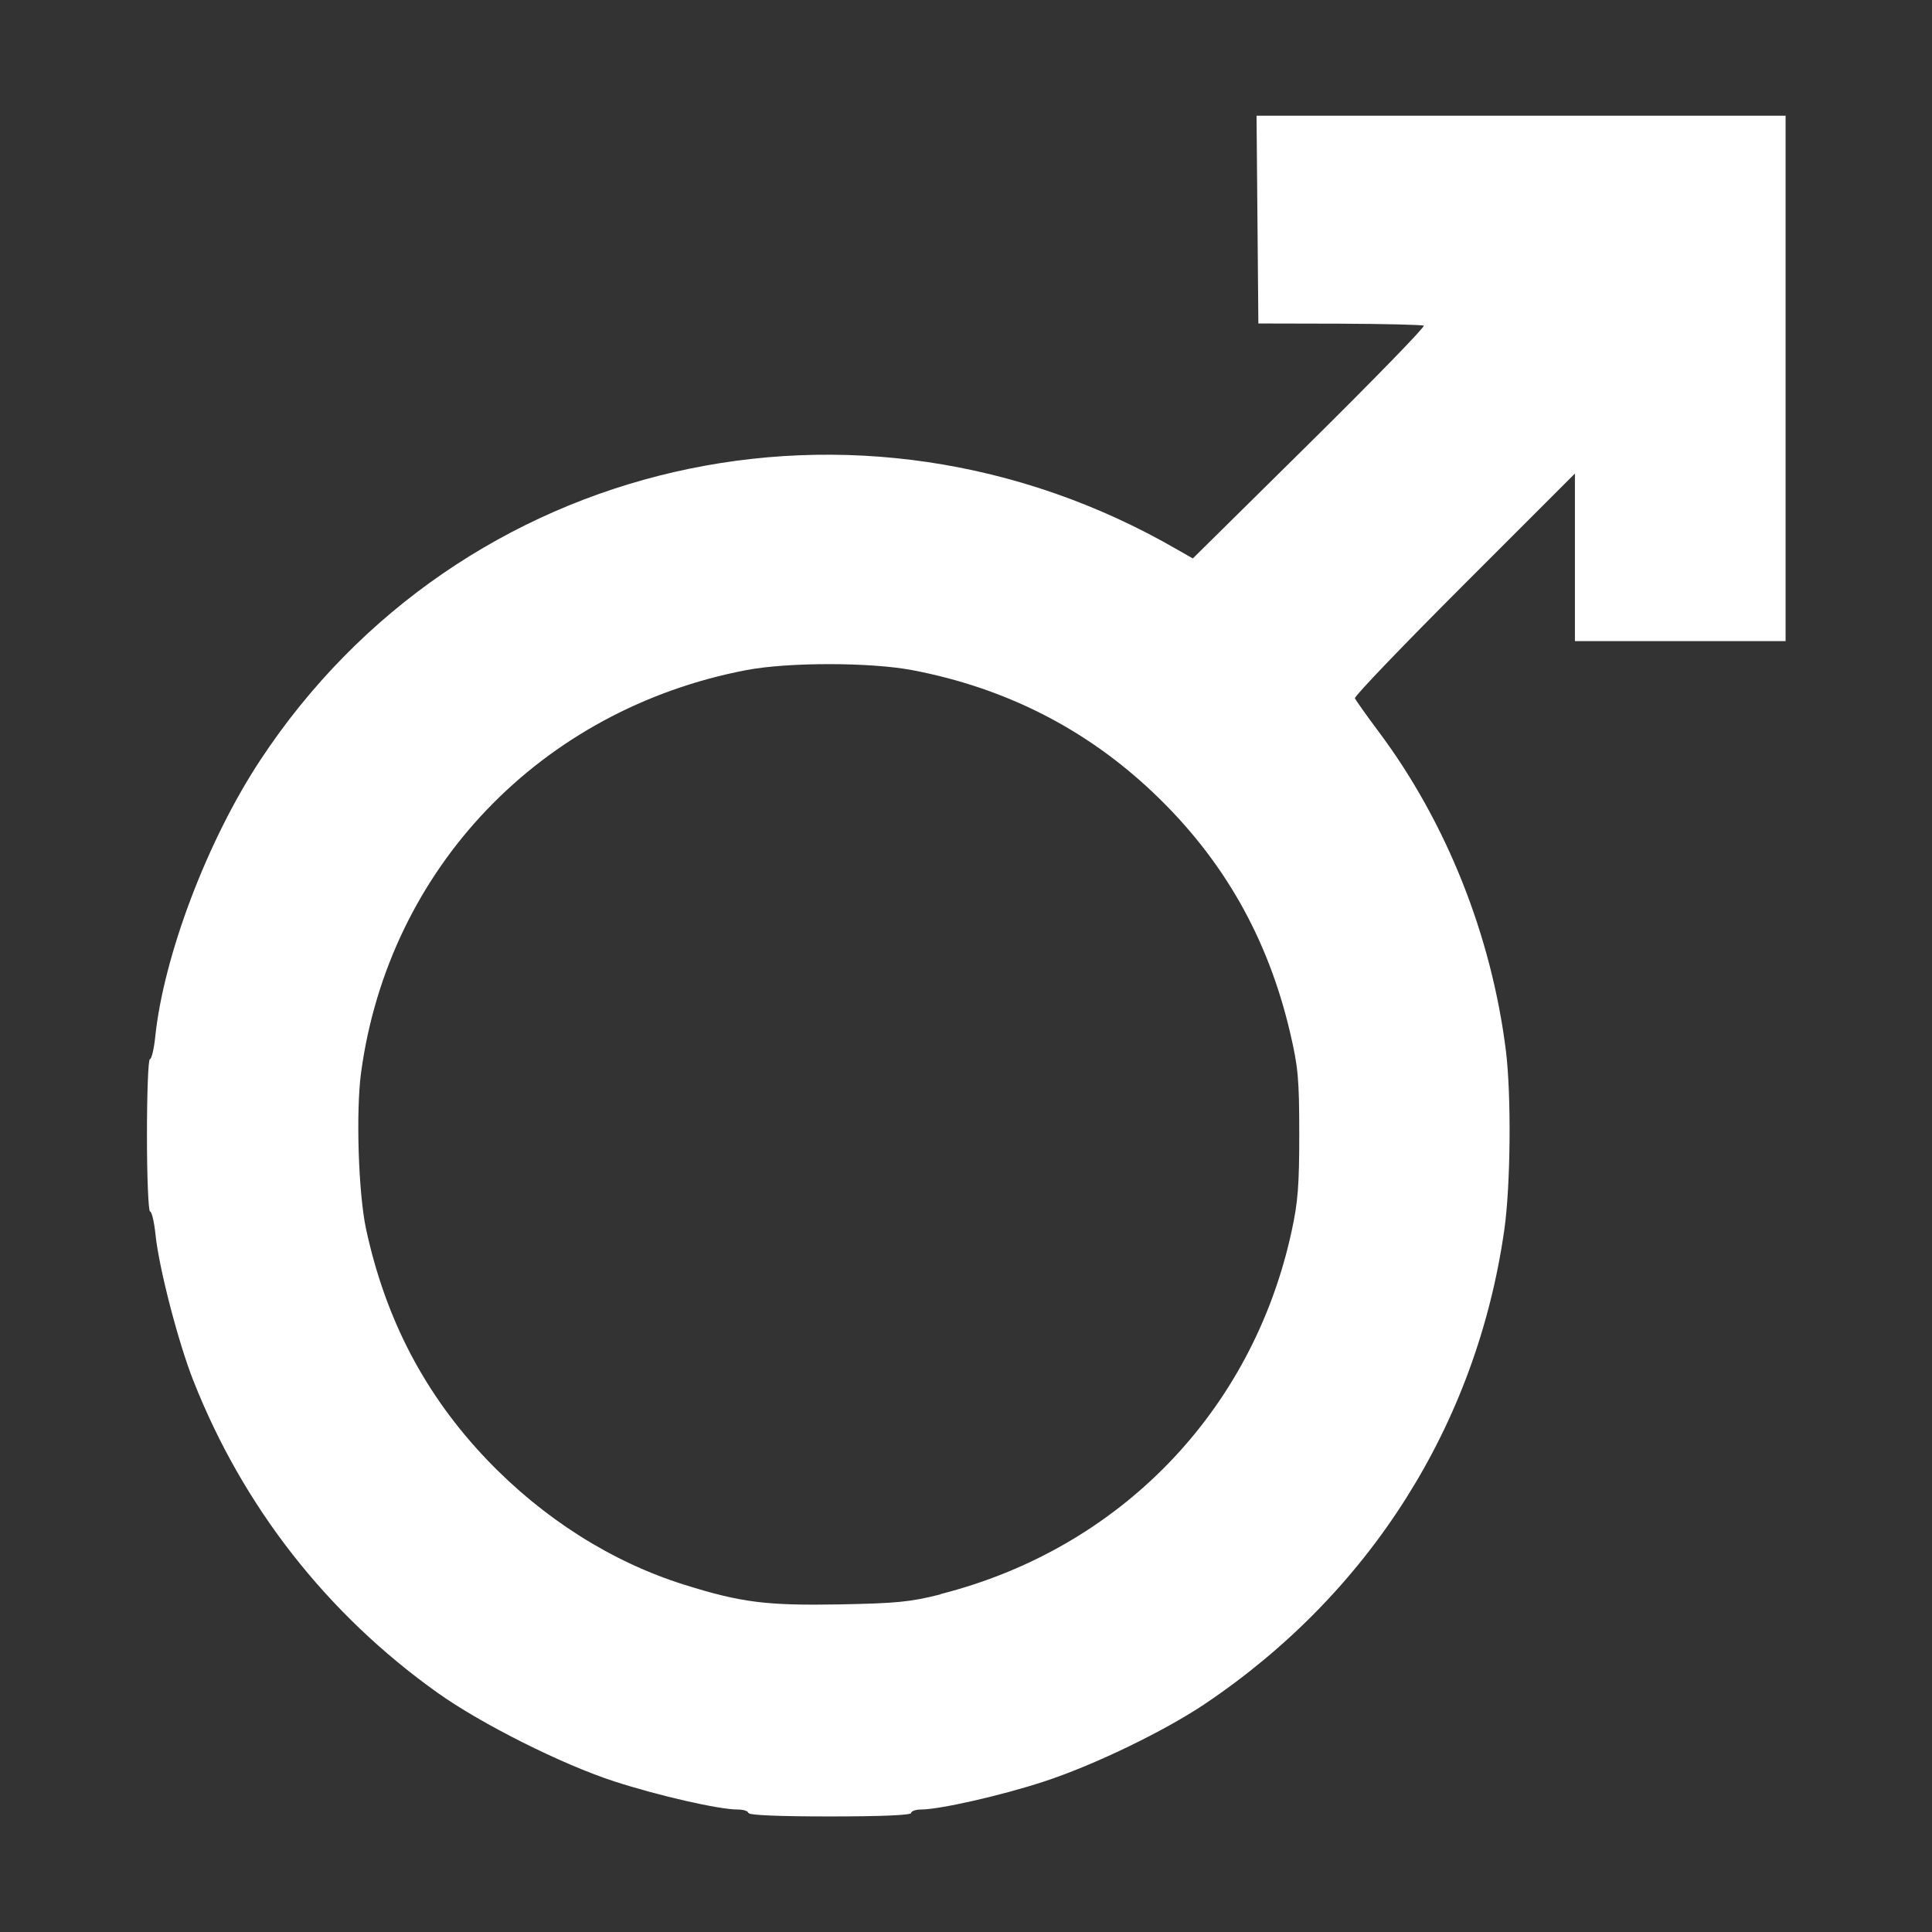<?xml version="1.0" encoding="UTF-8" standalone="no"?>
<!-- Created with Inkscape (http://www.inkscape.org/) -->

<svg
   width="40"
   height="40"
   viewBox="0 0 10.583 10.583"
   version="1.1"
   id="svg5"
   xml:space="preserve"
   inkscape:version="1.4 (e7c3feb100, 2024-10-09)"
   sodipodi:docname="ikon_gender_cowok.svg"
   inkscape:export-filename="../../godot4_perf_test/tmp/antarmuka.png"
   inkscape:export-xdpi="96"
   inkscape:export-ydpi="96"
   xmlns:inkscape="http://www.inkscape.org/namespaces/inkscape"
   xmlns:sodipodi="http://sodipodi.sourceforge.net/DTD/sodipodi-0.dtd"
   xmlns="http://www.w3.org/2000/svg"
   xmlns:svg="http://www.w3.org/2000/svg"><rect x="0" y="0" width="10.583" height="10.583" fill="#333333" stroke="none"/><sodipodi:namedview
     id="namedview7"
     pagecolor="#ffffff"
     bordercolor="#111111"
     borderopacity="1"
     inkscape:showpageshadow="0"
     inkscape:pageopacity="0"
     inkscape:pagecheckerboard="1"
     inkscape:deskcolor="#d1d1d1"
     inkscape:document-units="cm"
     showgrid="false"
     inkscape:zoom="7.8107535"
     inkscape:cx="17.027807"
     inkscape:cy="19.204293"
     inkscape:window-width="1283"
     inkscape:window-height="761"
     inkscape:window-x="41"
     inkscape:window-y="44"
     inkscape:window-maximized="0"
     inkscape:current-layer="g4915"
     showguides="true" /><defs
     id="defs2" /><g
     inkscape:groupmode="layer"
     id="g4915"
     inkscape:label="karakter"
     style="display:inline"
     transform="translate(-156.895,-96.183)"><path
       style="display:inline;fill:#ffffff;stroke-width:1"
       d="m 160.994,106.114 c 0,-0.01 -0.026,-0.019 -0.059,-0.019 -0.103,0 -0.435,-0.076 -0.675,-0.154 -0.287,-0.093 -0.731,-0.316 -0.969,-0.486 -0.605,-0.431 -1.064,-1.018 -1.336,-1.707 -0.083,-0.209 -0.189,-0.618 -0.208,-0.801 -0.007,-0.07 -0.021,-0.128 -0.03,-0.128 -0.009,0 -0.017,-0.187 -0.017,-0.417 0,-0.229 0.007,-0.417 0.016,-0.417 0.009,0 0.022,-0.054 0.029,-0.119 0.045,-0.444 0.286,-1.08 0.575,-1.518 1.094,-1.662 3.278,-2.164 5.023,-1.155 l 0.086,0.049 0.641,-0.633 c 0.352,-0.348 0.633,-0.637 0.624,-0.642 -0.009,-0.005 -0.217,-0.01 -0.461,-0.011 l -0.445,-0.001 -0.005,-0.569 -0.005,-0.569 h 1.449 1.449 v 1.439 1.439 h -0.577 -0.577 v -0.459 -0.459 l -0.606,0.606 c -0.333,0.333 -0.603,0.614 -0.599,0.625 0.004,0.01 0.064,0.095 0.133,0.187 0.369,0.495 0.615,1.113 0.694,1.744 0.03,0.243 0.026,0.739 -0.009,0.982 -0.152,1.064 -0.735,1.987 -1.639,2.595 -0.223,0.15 -0.61,0.337 -0.883,0.426 -0.231,0.076 -0.571,0.153 -0.672,0.153 -0.03,0 -0.055,0.009 -0.055,0.019 0,0.012 -0.161,0.019 -0.445,0.019 -0.284,0 -0.445,-0.007 -0.445,-0.019 z m 1.053,-1.199 c 0.981,-0.249 1.709,-1 1.923,-1.987 0.035,-0.16 0.042,-0.252 0.042,-0.534 -1.7e-4,-0.301 -0.006,-0.366 -0.05,-0.554 -0.122,-0.522 -0.368,-0.953 -0.751,-1.316 -0.368,-0.349 -0.809,-0.573 -1.318,-0.67 -0.232,-0.044 -0.68,-0.044 -0.909,-5.14e-4 -1.125,0.215 -1.959,1.085 -2.111,2.204 -0.029,0.216 -0.015,0.659 0.027,0.857 0.107,0.496 0.323,0.909 0.663,1.265 0.308,0.322 0.683,0.56 1.083,0.685 0.31,0.097 0.448,0.114 0.849,0.107 0.31,-0.006 0.386,-0.013 0.552,-0.055 z"
       id="path6183"
       inkscape:label="ikon_cowok"
       inkscape:export-filename="../../godot4_perf_test/ui/ikon/ikon_gender_cowok.svg"
       inkscape:export-xdpi="96"
       inkscape:export-ydpi="96"
       transform="translate(-1.1791169e-6)" /></g></svg>
